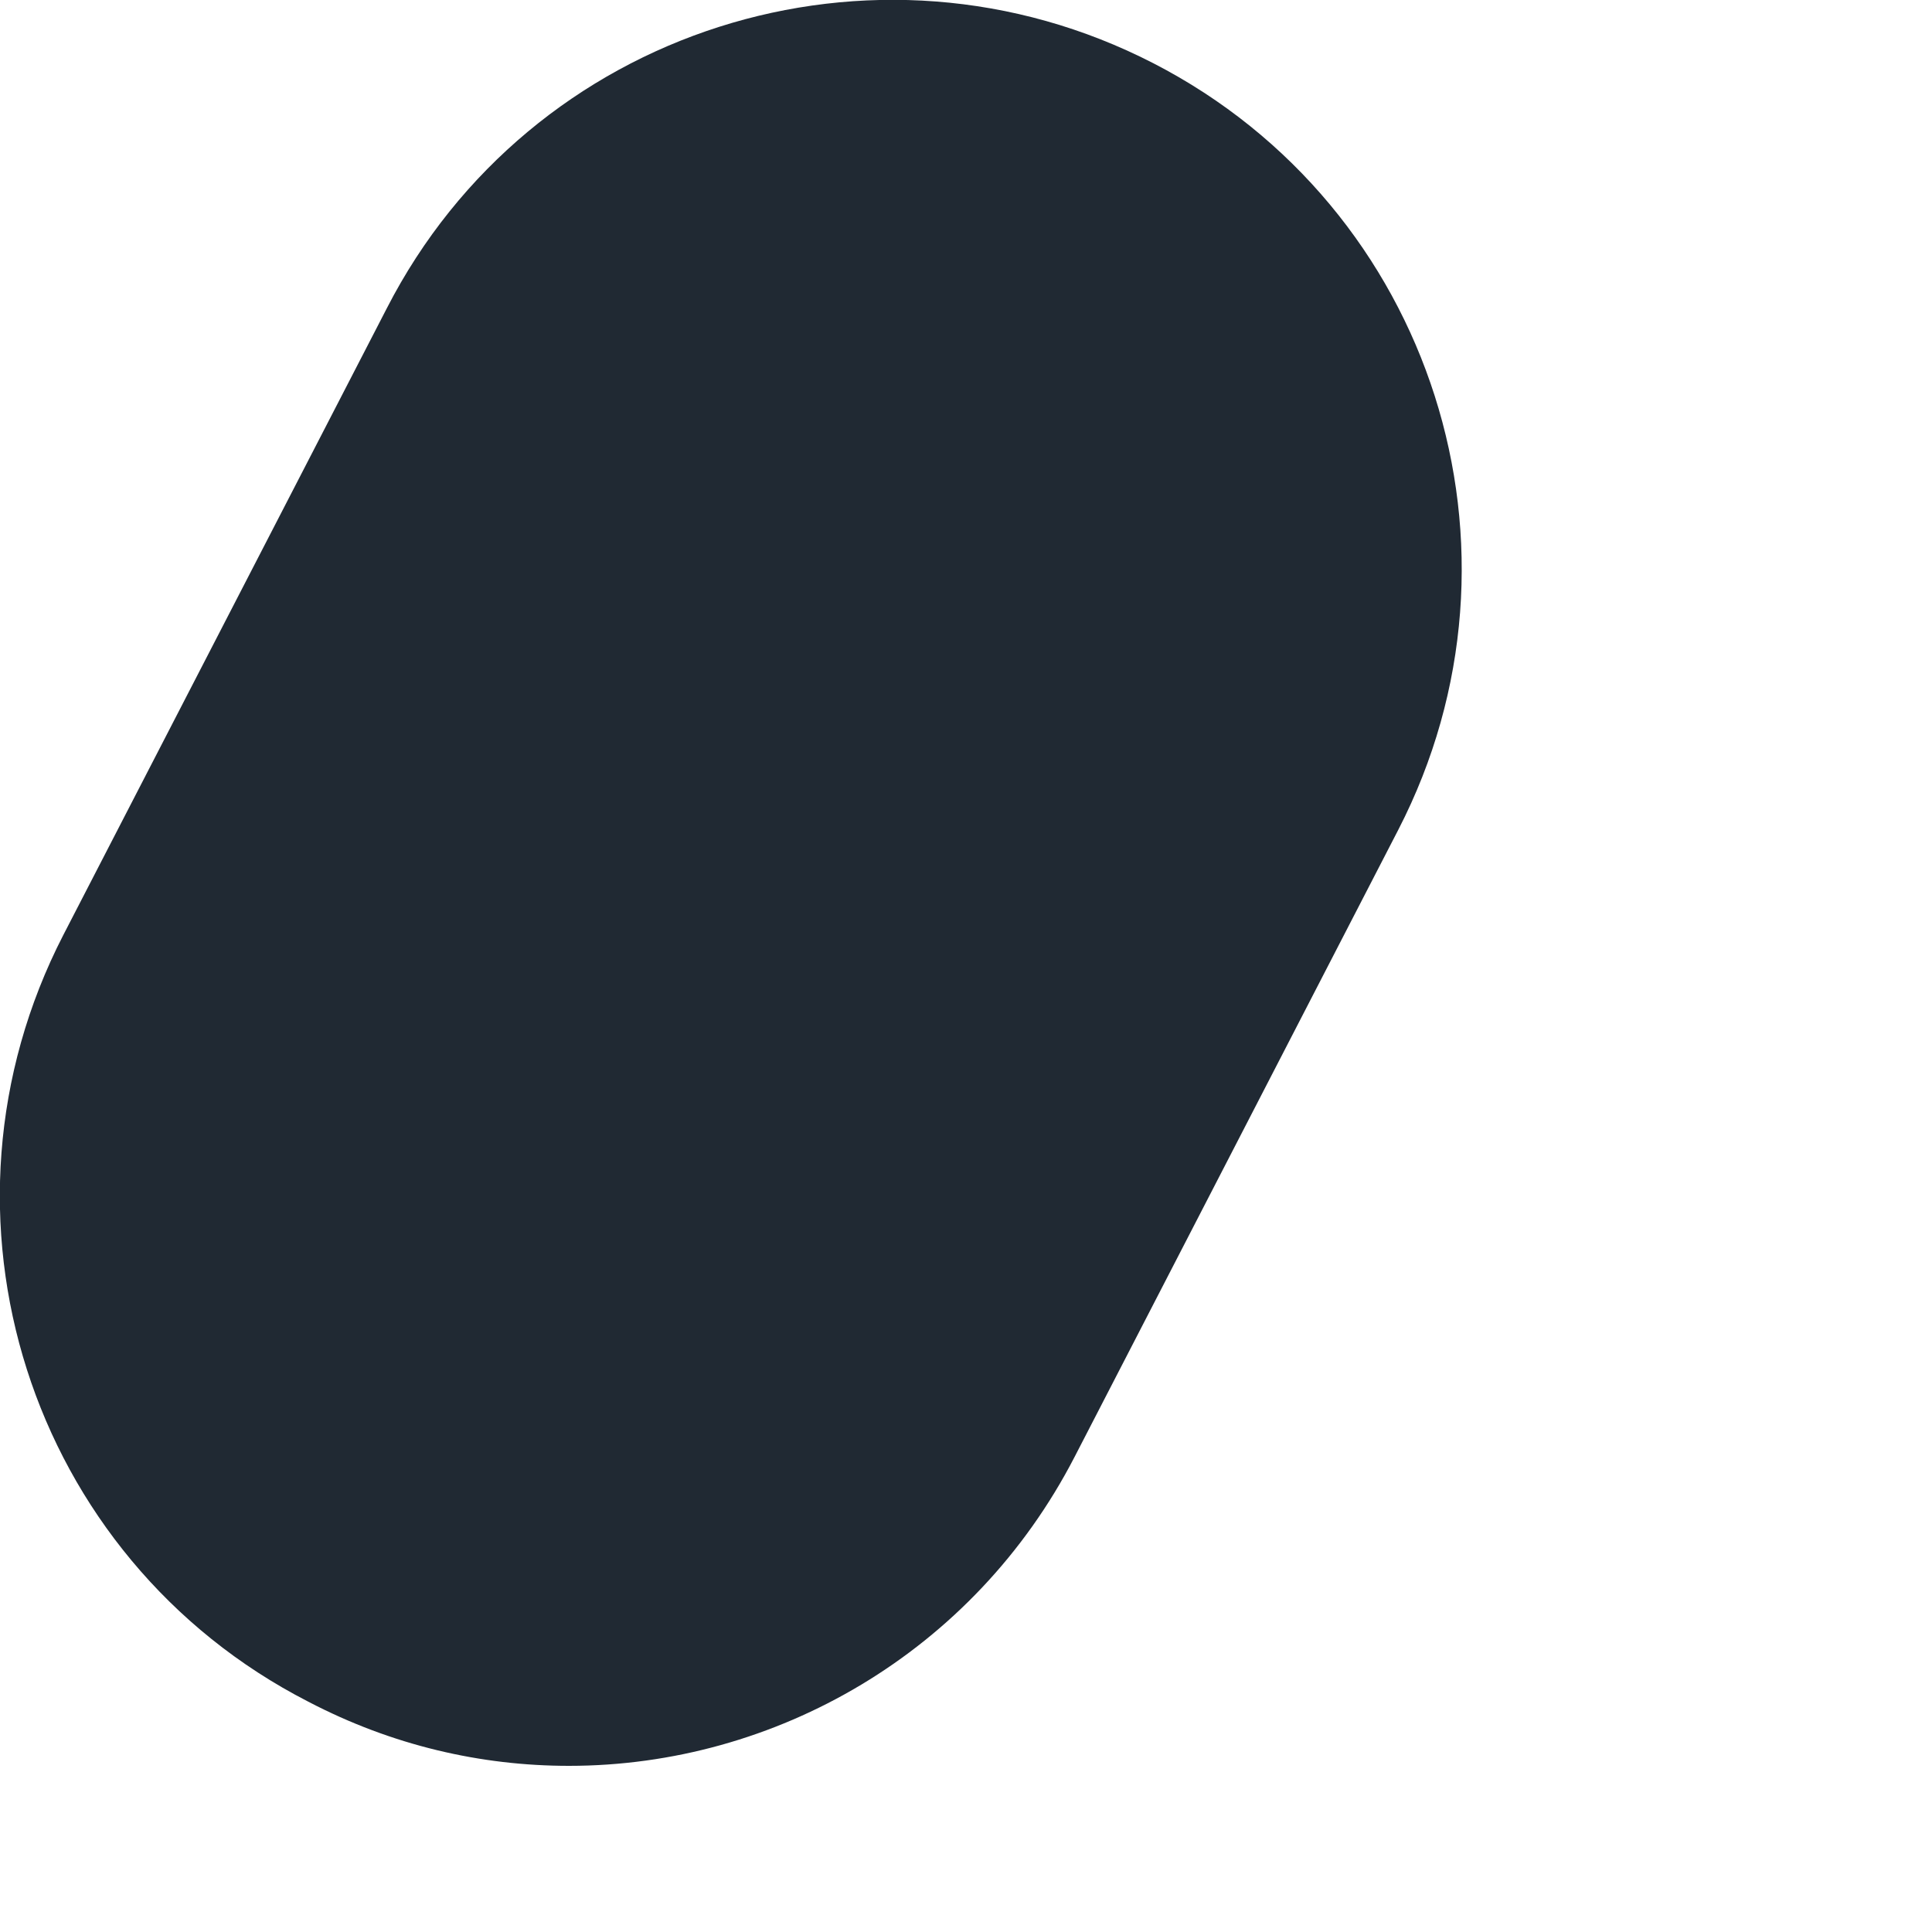 <svg preserveAspectRatio="none" width="100%" height="100%" overflow="visible" style="display: block;" viewBox="0 0 4 4" fill="none" xmlns="http://www.w3.org/2000/svg">
<path id="Vector" d="M1.178 3.656C0.996 3.656 0.812 3.614 0.638 3.523C0.059 3.226 -0.167 2.515 0.131 1.936L0.801 0.638C1.098 0.059 1.809 -0.167 2.388 0.131C2.967 0.429 3.193 1.14 2.895 1.718L2.225 3.016C2.016 3.421 1.605 3.656 1.178 3.656Z" fill="#202933"/>
</svg>
